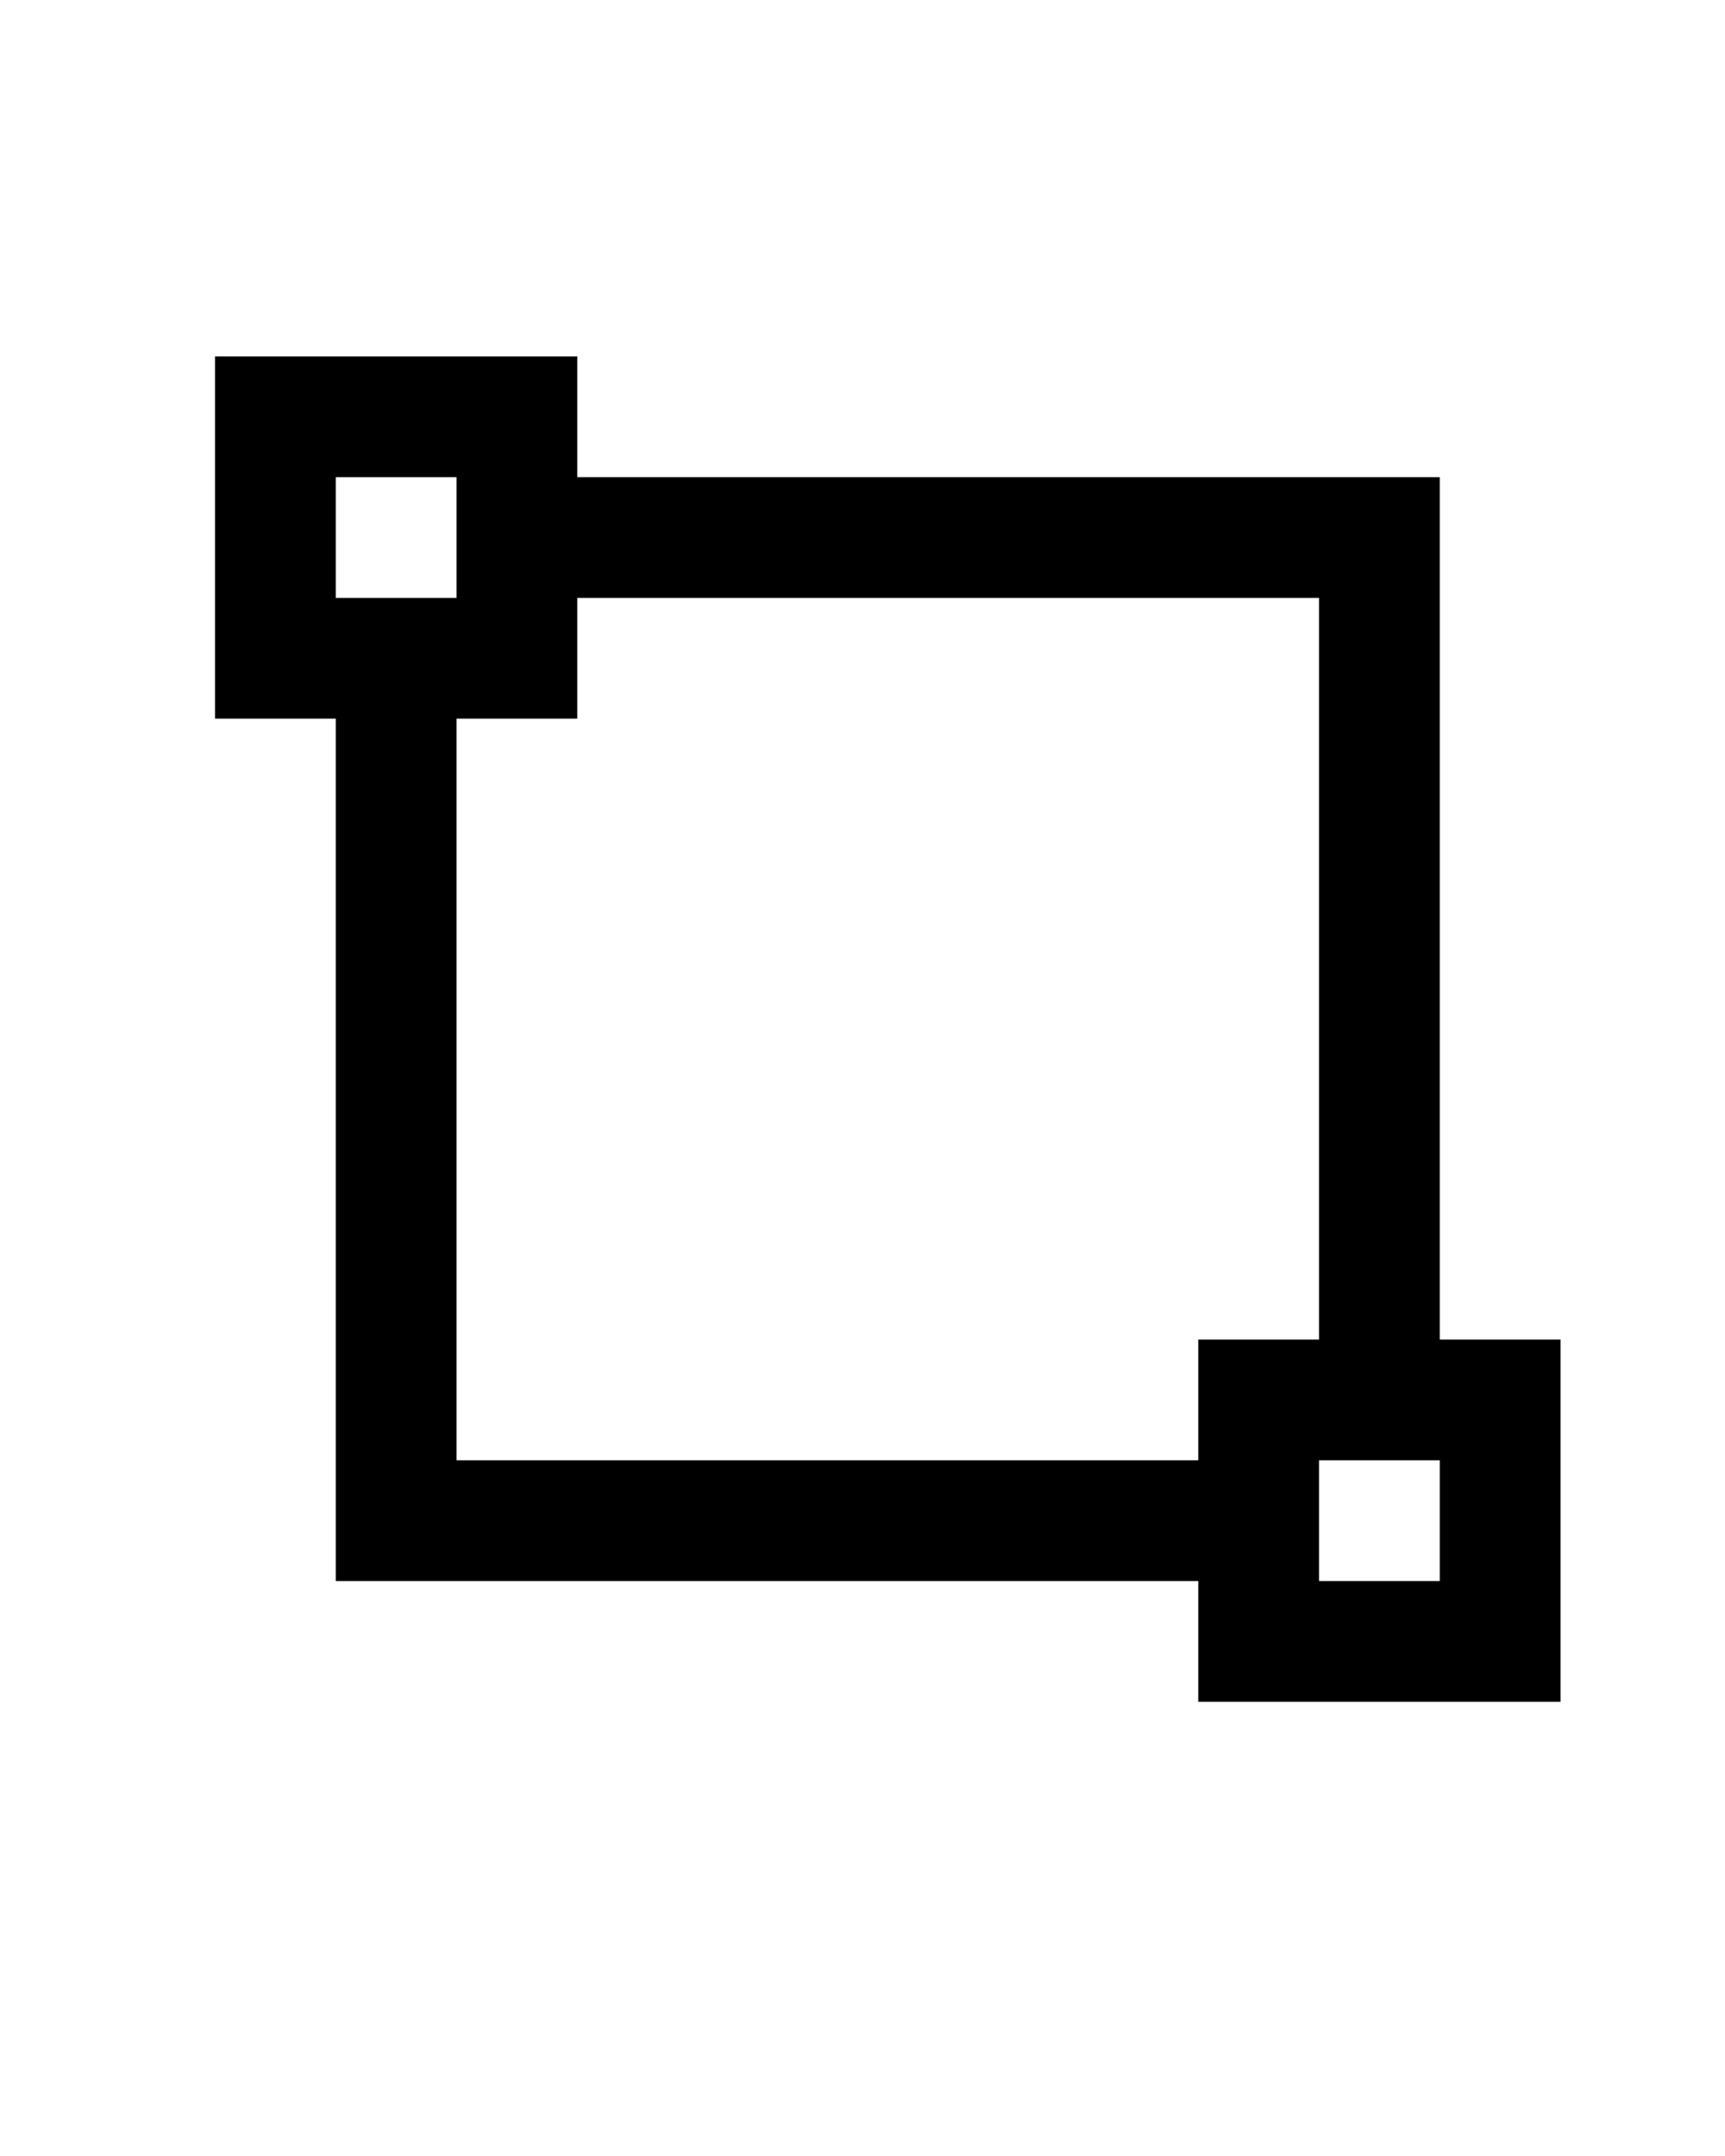 <?xml version="1.0" encoding="utf-8"?>
<svg x="0px" y="0px" viewBox="0 0 100 125" xmlns="http://www.w3.org/2000/svg">
  <path d="M 83.464 77.664 L 83.464 27.664 L 33.464 27.664 L 33.464 20.664 L 12.464 20.664 L 12.464 41.664 L 19.464 41.664 L 19.464 91.664 L 69.464 91.664 L 69.464 98.664 L 90.464 98.664 L 90.464 77.664 L 83.464 77.664 Z M 19.464 27.664 L 26.464 27.664 L 26.464 34.664 L 19.464 34.664 L 19.464 27.664 Z M 69.464 77.664 L 69.464 84.664 L 26.464 84.664 L 26.464 41.664 L 33.464 41.664 L 33.464 34.664 L 76.464 34.664 L 76.464 77.664 L 69.464 77.664 Z M 83.464 91.664 L 76.464 91.664 L 76.464 84.664 L 83.464 84.664 L 83.464 91.664 Z"/>
</svg>
